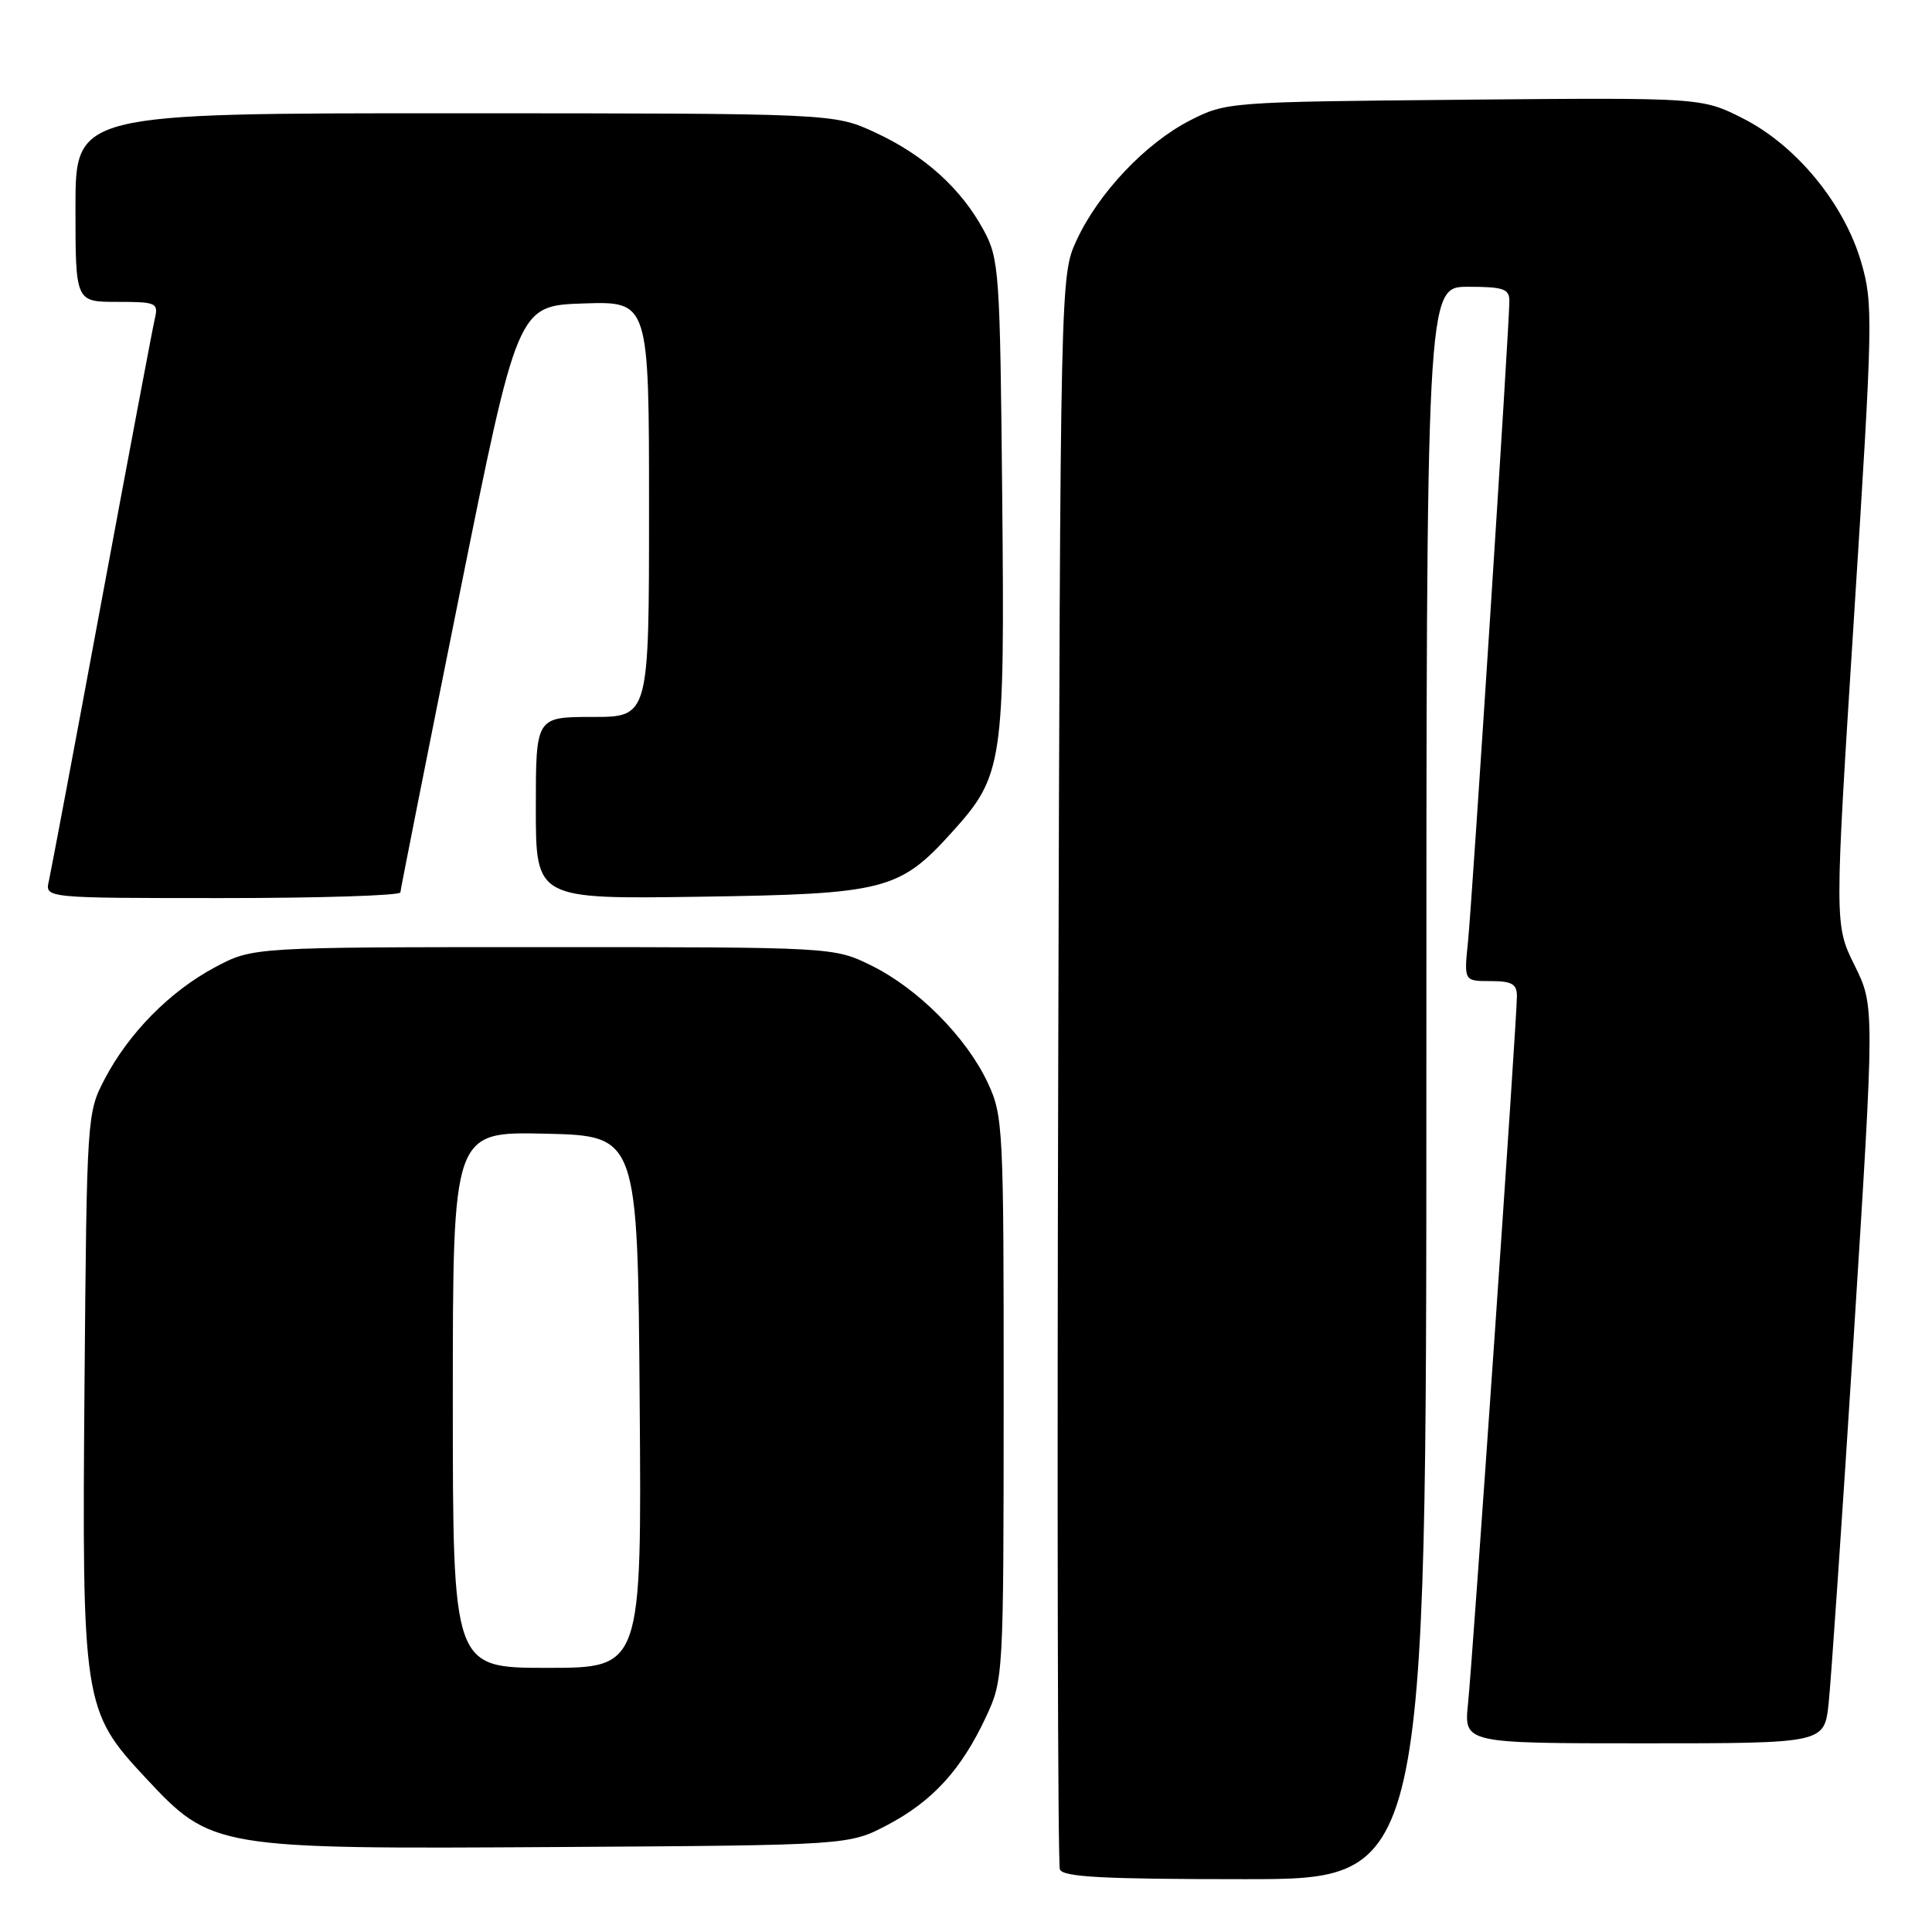 <?xml version="1.0" encoding="UTF-8" standalone="no"?>
<!DOCTYPE svg PUBLIC "-//W3C//DTD SVG 1.1//EN" "http://www.w3.org/Graphics/SVG/1.1/DTD/svg11.dtd" >
<svg xmlns="http://www.w3.org/2000/svg" xmlns:xlink="http://www.w3.org/1999/xlink" version="1.1" viewBox="0 0 256 256">
 <g >
 <path fill="currentColor"
d=" M 189.00 143.50 C 189.00 38.00 189.00 38.00 194.50 38.00 C 199.21 38.00 200.00 38.27 200.00 39.88 C 200.00 43.09 195.08 119.21 194.52 124.75 C 193.98 130.00 193.98 130.00 197.49 130.00 C 200.34 130.00 201.00 130.38 201.00 132.01 C 201.00 135.01 195.15 219.68 194.52 225.75 C 193.98 231.00 193.98 231.00 217.85 231.00 C 241.72 231.00 241.72 231.00 242.30 225.75 C 242.61 222.86 244.12 200.88 245.64 176.90 C 248.40 133.30 248.40 133.30 245.74 127.91 C 243.07 122.52 243.07 122.52 245.68 81.51 C 248.17 42.41 248.22 40.23 246.62 34.75 C 244.36 26.99 238.04 19.30 230.99 15.71 C 225.50 12.93 225.50 12.93 194.00 13.21 C 162.78 13.50 162.46 13.52 157.68 15.96 C 151.80 18.97 145.56 25.56 142.66 31.82 C 140.50 36.50 140.50 36.50 140.22 141.45 C 140.06 199.17 140.16 246.98 140.44 247.70 C 140.83 248.72 146.16 249.00 164.97 249.00 C 189.00 249.00 189.00 249.00 189.00 143.50 Z  M 117.62 241.80 C 123.59 238.65 127.39 234.48 130.65 227.50 C 132.96 222.54 132.98 222.18 132.99 185.24 C 133.00 149.30 132.92 147.82 130.87 143.45 C 128.05 137.44 121.63 130.98 115.48 127.95 C 110.50 125.50 110.50 125.50 72.00 125.50 C 33.50 125.50 33.50 125.50 28.50 128.16 C 22.51 131.36 17.07 136.87 13.86 143.00 C 11.53 147.45 11.50 147.92 11.20 183.33 C 10.85 225.69 11.01 226.70 19.27 235.55 C 28.06 244.97 28.38 245.02 74.00 244.74 C 112.50 244.50 112.50 244.50 117.62 241.80 Z  M 53.05 118.25 C 53.08 117.84 56.58 100.18 60.84 79.00 C 68.59 40.50 68.59 40.50 77.30 40.21 C 86.00 39.92 86.00 39.92 86.00 67.46 C 86.00 95.00 86.00 95.00 78.50 95.00 C 71.00 95.00 71.00 95.00 71.00 107.07 C 71.00 119.14 71.00 119.14 92.75 118.82 C 117.30 118.46 119.18 117.98 126.18 110.23 C 132.91 102.77 133.14 101.23 132.80 65.96 C 132.51 35.92 132.40 34.32 130.34 30.50 C 127.34 24.96 122.48 20.58 116.00 17.57 C 110.50 15.02 110.50 15.02 60.25 15.01 C 10.00 15.00 10.00 15.00 10.00 27.50 C 10.00 40.00 10.00 40.00 15.52 40.00 C 20.73 40.00 21.01 40.12 20.51 42.25 C 20.22 43.49 17.06 60.25 13.48 79.50 C 9.91 98.75 6.75 115.51 6.47 116.75 C 5.96 119.00 5.96 119.00 29.48 119.00 C 42.42 119.00 53.02 118.66 53.05 118.25 Z  M 60.00 185.47 C 60.00 149.94 60.00 149.94 72.25 150.22 C 84.50 150.50 84.50 150.50 84.76 185.75 C 85.03 221.00 85.03 221.00 72.51 221.00 C 60.00 221.00 60.00 221.00 60.00 185.47 Z "/>
</g>
</svg>
